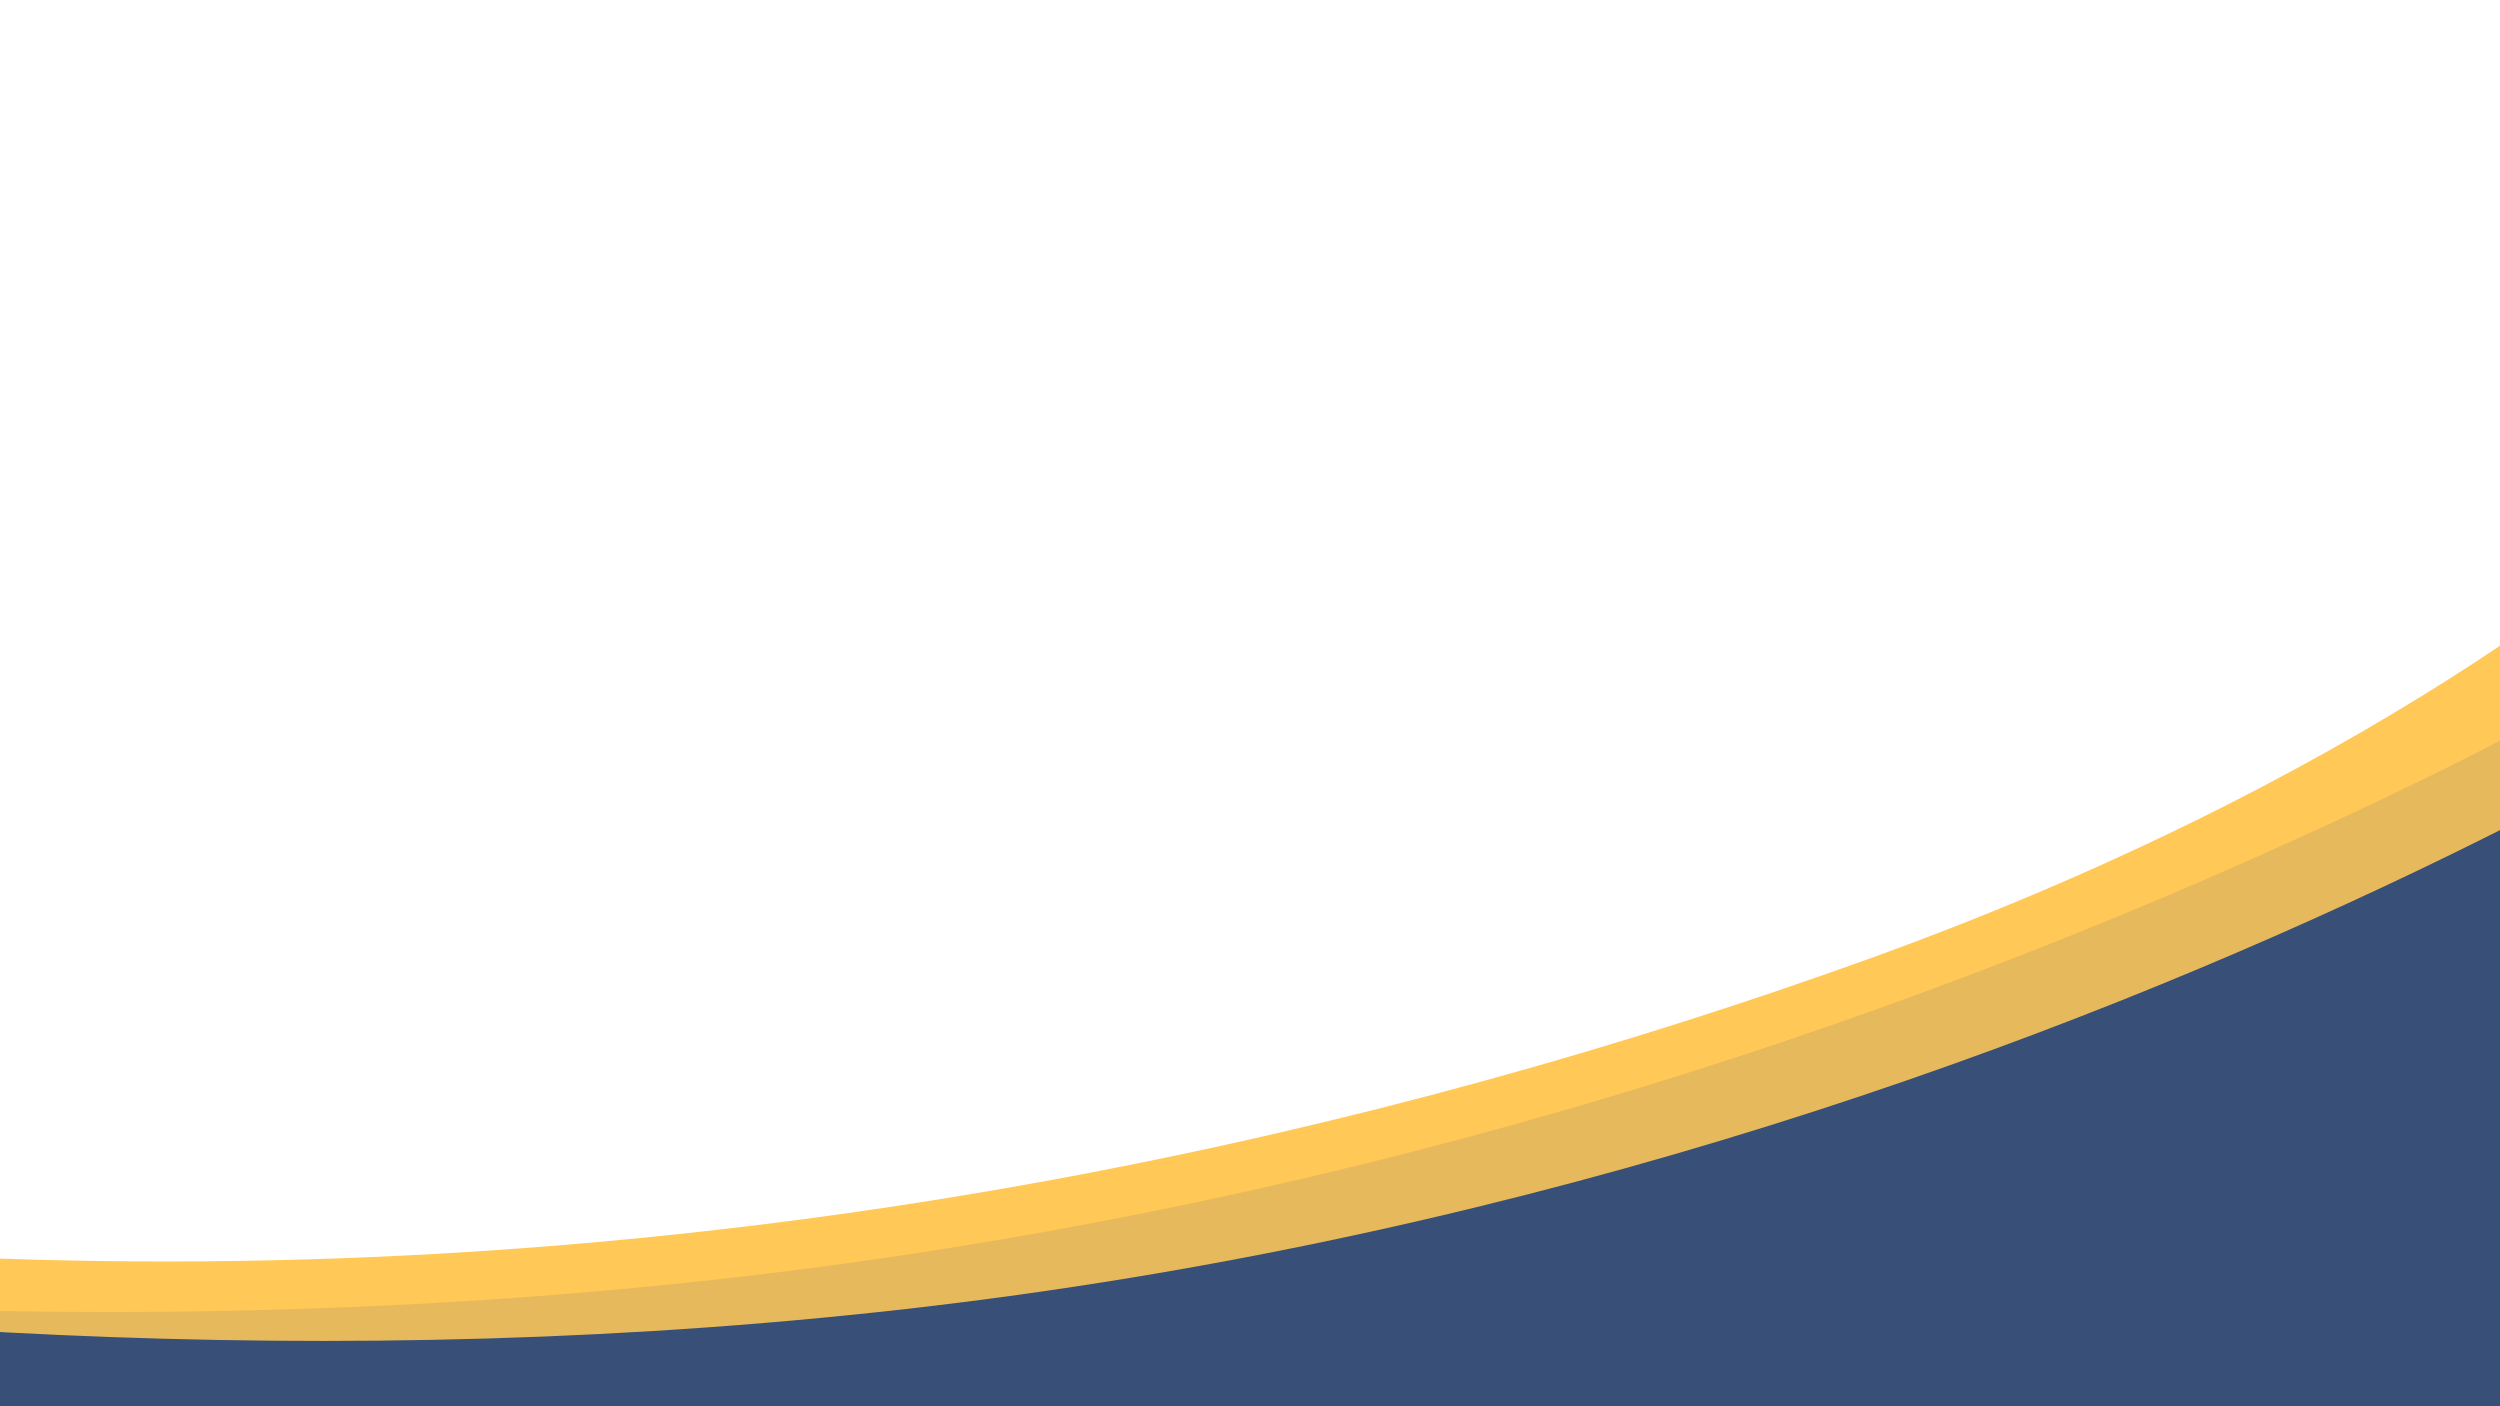 <svg width="1280" height="720" viewBox="0 0 1280 720" fill="none" xmlns="http://www.w3.org/2000/svg">
<rect x="0" y="0" width="1280" height="720" fill="#808080" stroke="none"/>
<g clip-path="url(#clip0)">
<rect width="1280" height="720" fill="white"/>
<path d="M19.281 644.996C392.841 655.085 716.424 577.522 956.78 490.947C1234.37 390.962 1369.49 262.402 1369.49 261.508C1369.49 259.842 1195.3 1348.99 388.47 1327.2C-418.359 1305.41 -1527.17 194.481 -1521.98 199.119C-1516.79 203.756 -787.547 623.206 19.281 644.996Z" fill="#FFC857"/>
<g clip-path="url(#clip1)">
<path d="M393.996 651.94C734.545 610.439 1022.55 504.442 1234.14 402.202C1478.49 284.124 1590.98 161.803 1590.91 161.077C1590.77 159.726 1520.49 1066.91 784.957 1156.55C49.427 1246.19 -1048.87 491.979 -1043.78 495.053C-1038.69 498.127 -341.534 741.575 393.996 651.94Z" fill="#E6B95C"/>
</g>
<g clip-path="url(#clip2)">
<path d="M507.176 664.88C1125.87 582.898 1538.4 271.927 1538.28 270.881C1538.2 270.176 1547.61 612.336 1332.83 843.804C1229.09 955.596 1037.09 1022.64 836.015 1049.29C217.323 1131.27 -706.486 565.467 -702.201 567.763C-697.916 570.058 -111.517 746.862 507.176 664.88Z" fill="#384F77"/>
</g>
</g>
<defs>
<clipPath id="clip0">
<rect width="1280" height="720" fill="white"/>
</clipPath>
<clipPath id="clip1">
<rect width="2843" height="1958" fill="white" transform="translate(-878.623 -482) rotate(9.595)"/>
</clipPath>
<clipPath id="clip2">
<rect width="2415.16" height="1422.76" fill="white" transform="translate(-633.709 -109) rotate(5.78)"/>
</clipPath>
</defs>
</svg>
